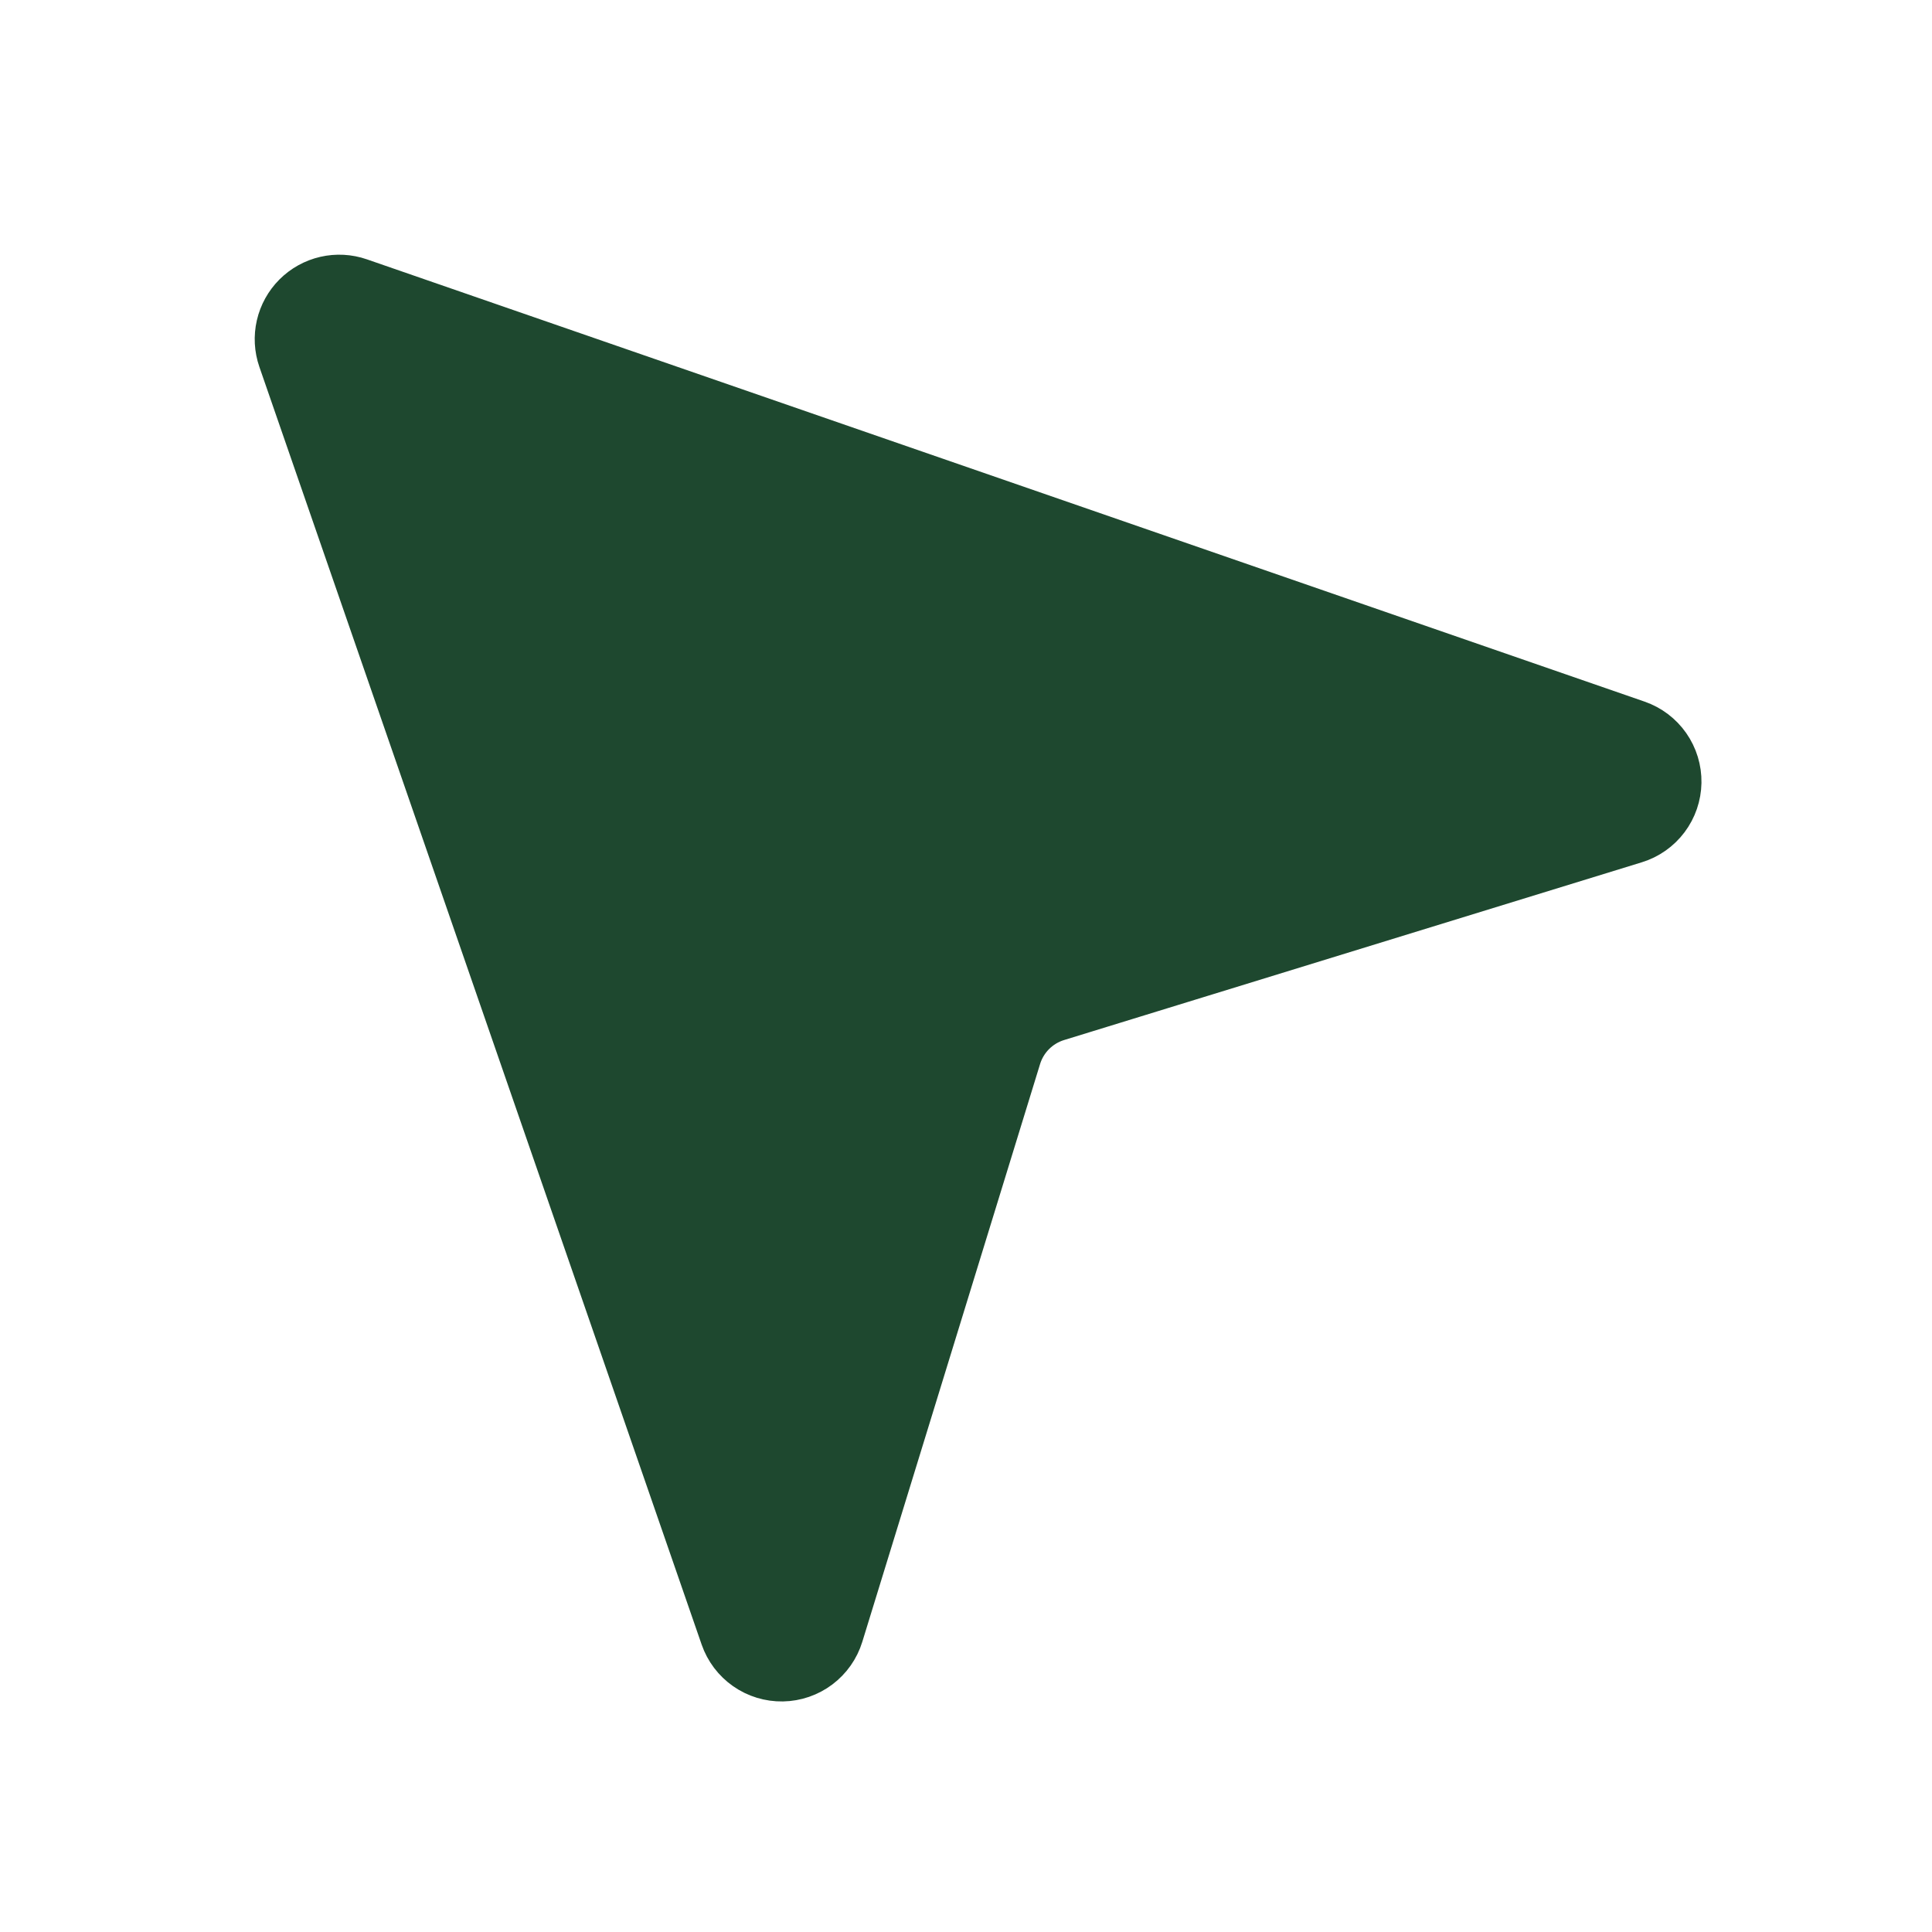 <svg width="400" height="400" viewBox="0 0 400 400" fill="none" xmlns="http://www.w3.org/2000/svg">
<path d="M58.423 74.32L149.994 338.856C150.856 341.347 152.484 343.502 154.644 345.012C156.805 346.523 159.387 347.311 162.023 347.265C164.659 347.22 167.212 346.342 169.319 344.757C171.426 343.173 172.978 340.963 173.753 338.443L210.559 218.825C211.158 216.876 212.226 215.104 213.667 213.662C215.109 212.221 216.881 211.153 218.83 210.554L338.448 173.748C340.968 172.973 343.178 171.421 344.762 169.314C346.347 167.208 347.224 164.654 347.27 162.018C347.316 159.382 346.527 156.8 345.017 154.639C343.507 152.479 341.352 150.851 338.861 149.989L74.325 58.418C72.108 57.651 69.72 57.523 67.434 58.049C65.147 58.575 63.056 59.733 61.397 61.392C59.738 63.05 58.58 65.143 58.054 67.429C57.528 69.715 57.656 72.103 58.423 74.32Z" fill="#1E482F" stroke="#1E482F" stroke-width="10" stroke-linecap="round" stroke-linejoin="round"/>
</svg>
